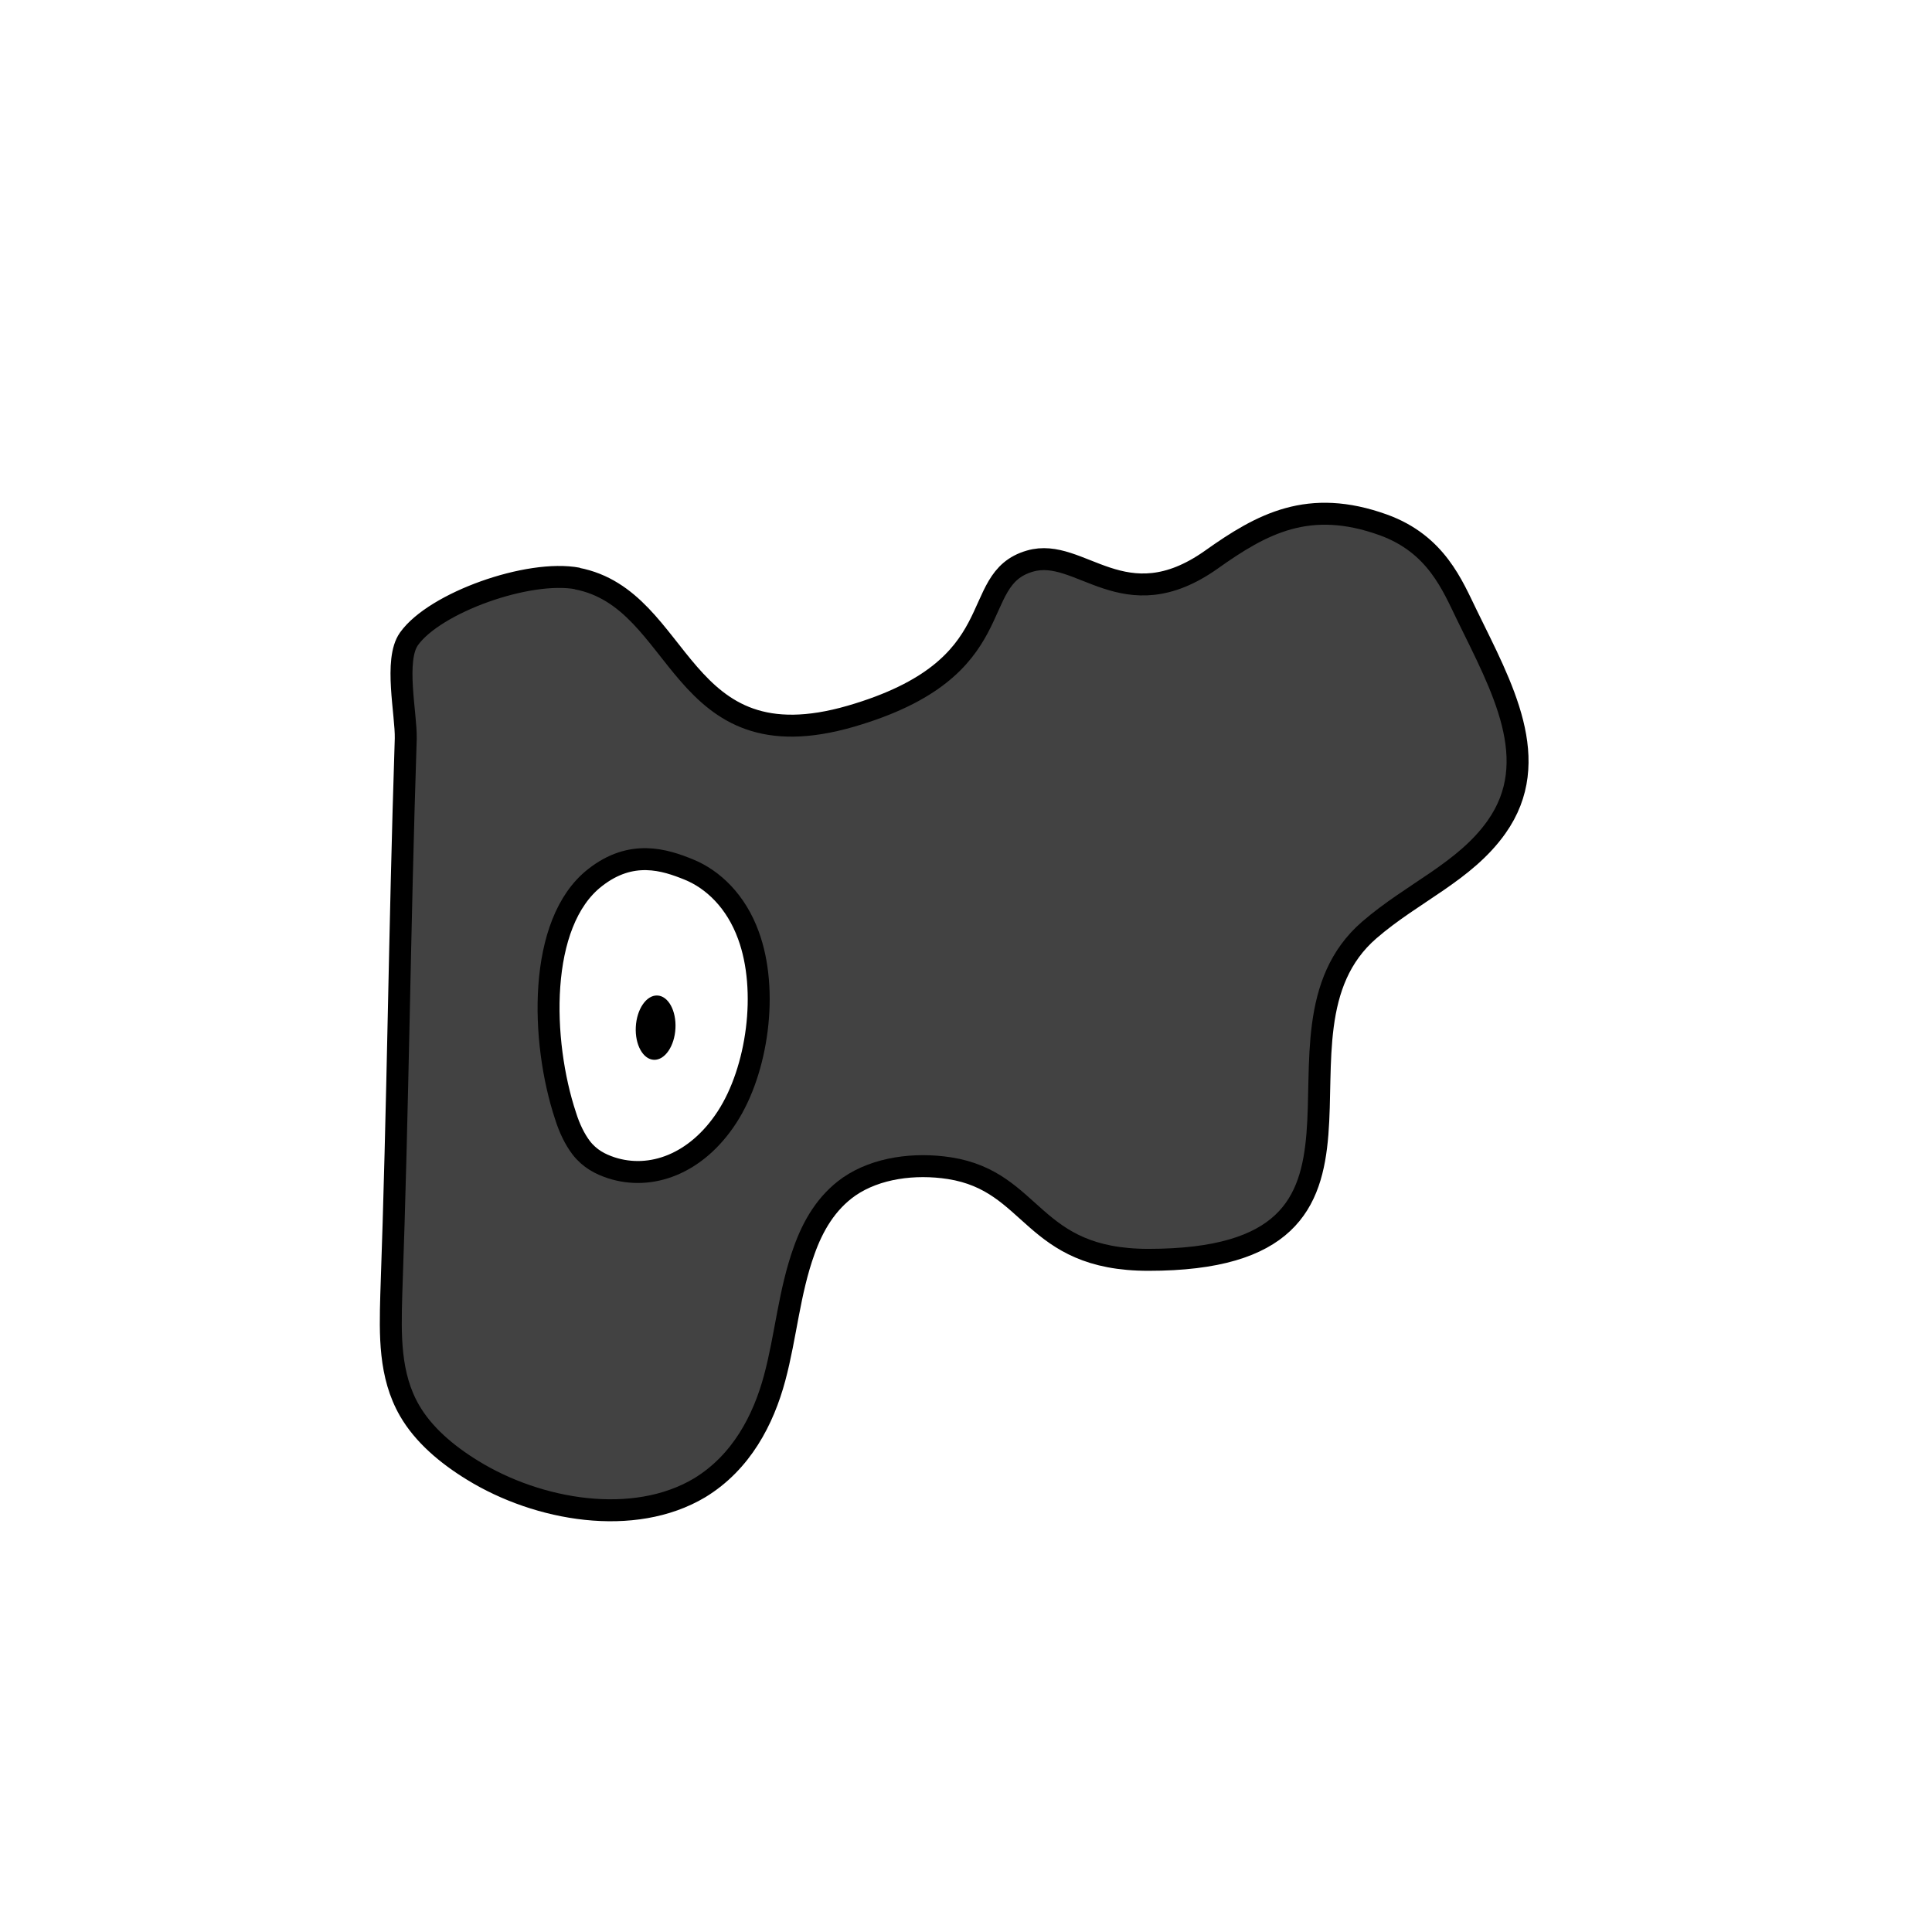 <svg width="1760" height="1760" viewBox="0 0 1760 1760" fill="none" xmlns="http://www.w3.org/2000/svg">
<rect width="1760" height="1760" fill="white"/>
<path d="M526.438 527.029C481.495 518.477 396.006 549.021 372.558 582.008C358.879 601.149 370.115 650.426 369.627 672.825C363.765 852.014 362.787 1001.07 356.437 1179.85C355.46 1215.69 354.483 1252.75 373.047 1284.92C385.748 1306.91 406.753 1324.83 430.69 1339.49C490.288 1376.14 577.242 1391.21 637.329 1355.37C675.432 1332.16 695.462 1293.47 705.72 1255.19C715.979 1216.91 718.91 1177 732.588 1139.12C740.404 1117.13 752.617 1095.55 773.623 1080.89C798.537 1063.78 833.22 1059.3 864.973 1064.19C942.646 1076.41 938.738 1147.68 1046.21 1147.68C1298.28 1147.68 1137.56 942.016 1247.47 847.127C1287.04 812.918 1334.43 794.185 1363.25 753.46C1406.24 692.78 1368.14 625.584 1336.38 560.424C1323.19 533.546 1308.54 495.672 1260.18 478.16C1192.27 453.726 1149.77 476.939 1103.37 509.926C1023.74 566.126 984.169 497.708 938.249 511.147C880.117 527.845 925.06 608.887 775.088 652.462C616.323 698.481 623.651 545.763 525.461 527.029H526.438Z" fill="#424242" stroke="black" stroke-width="20" stroke-miterlimit="10"/>
<path d="M542.071 799.478C489.312 840.61 492.731 948.939 515.203 1016.54C518.622 1027.54 523.508 1037.72 529.37 1045.46C537.186 1055.64 546.956 1060.52 556.726 1063.78C592.876 1075.59 634.399 1060.52 662.244 1017.76C690.089 975.003 700.347 902.512 681.784 852.014C670.548 821.063 649.543 801.107 627.56 792.148C605.577 783.189 575.289 773.414 542.071 799.478Z" fill="white" stroke="black" stroke-width="20" stroke-miterlimit="10"/>
<path d="M615.315 936.812C616.149 920.633 608.74 907.227 598.767 906.87C588.793 906.513 580.033 919.339 579.199 935.518C578.365 951.697 585.774 965.103 595.747 965.46C605.721 965.817 614.481 952.991 615.315 936.812Z" fill="black"/>
</svg>
